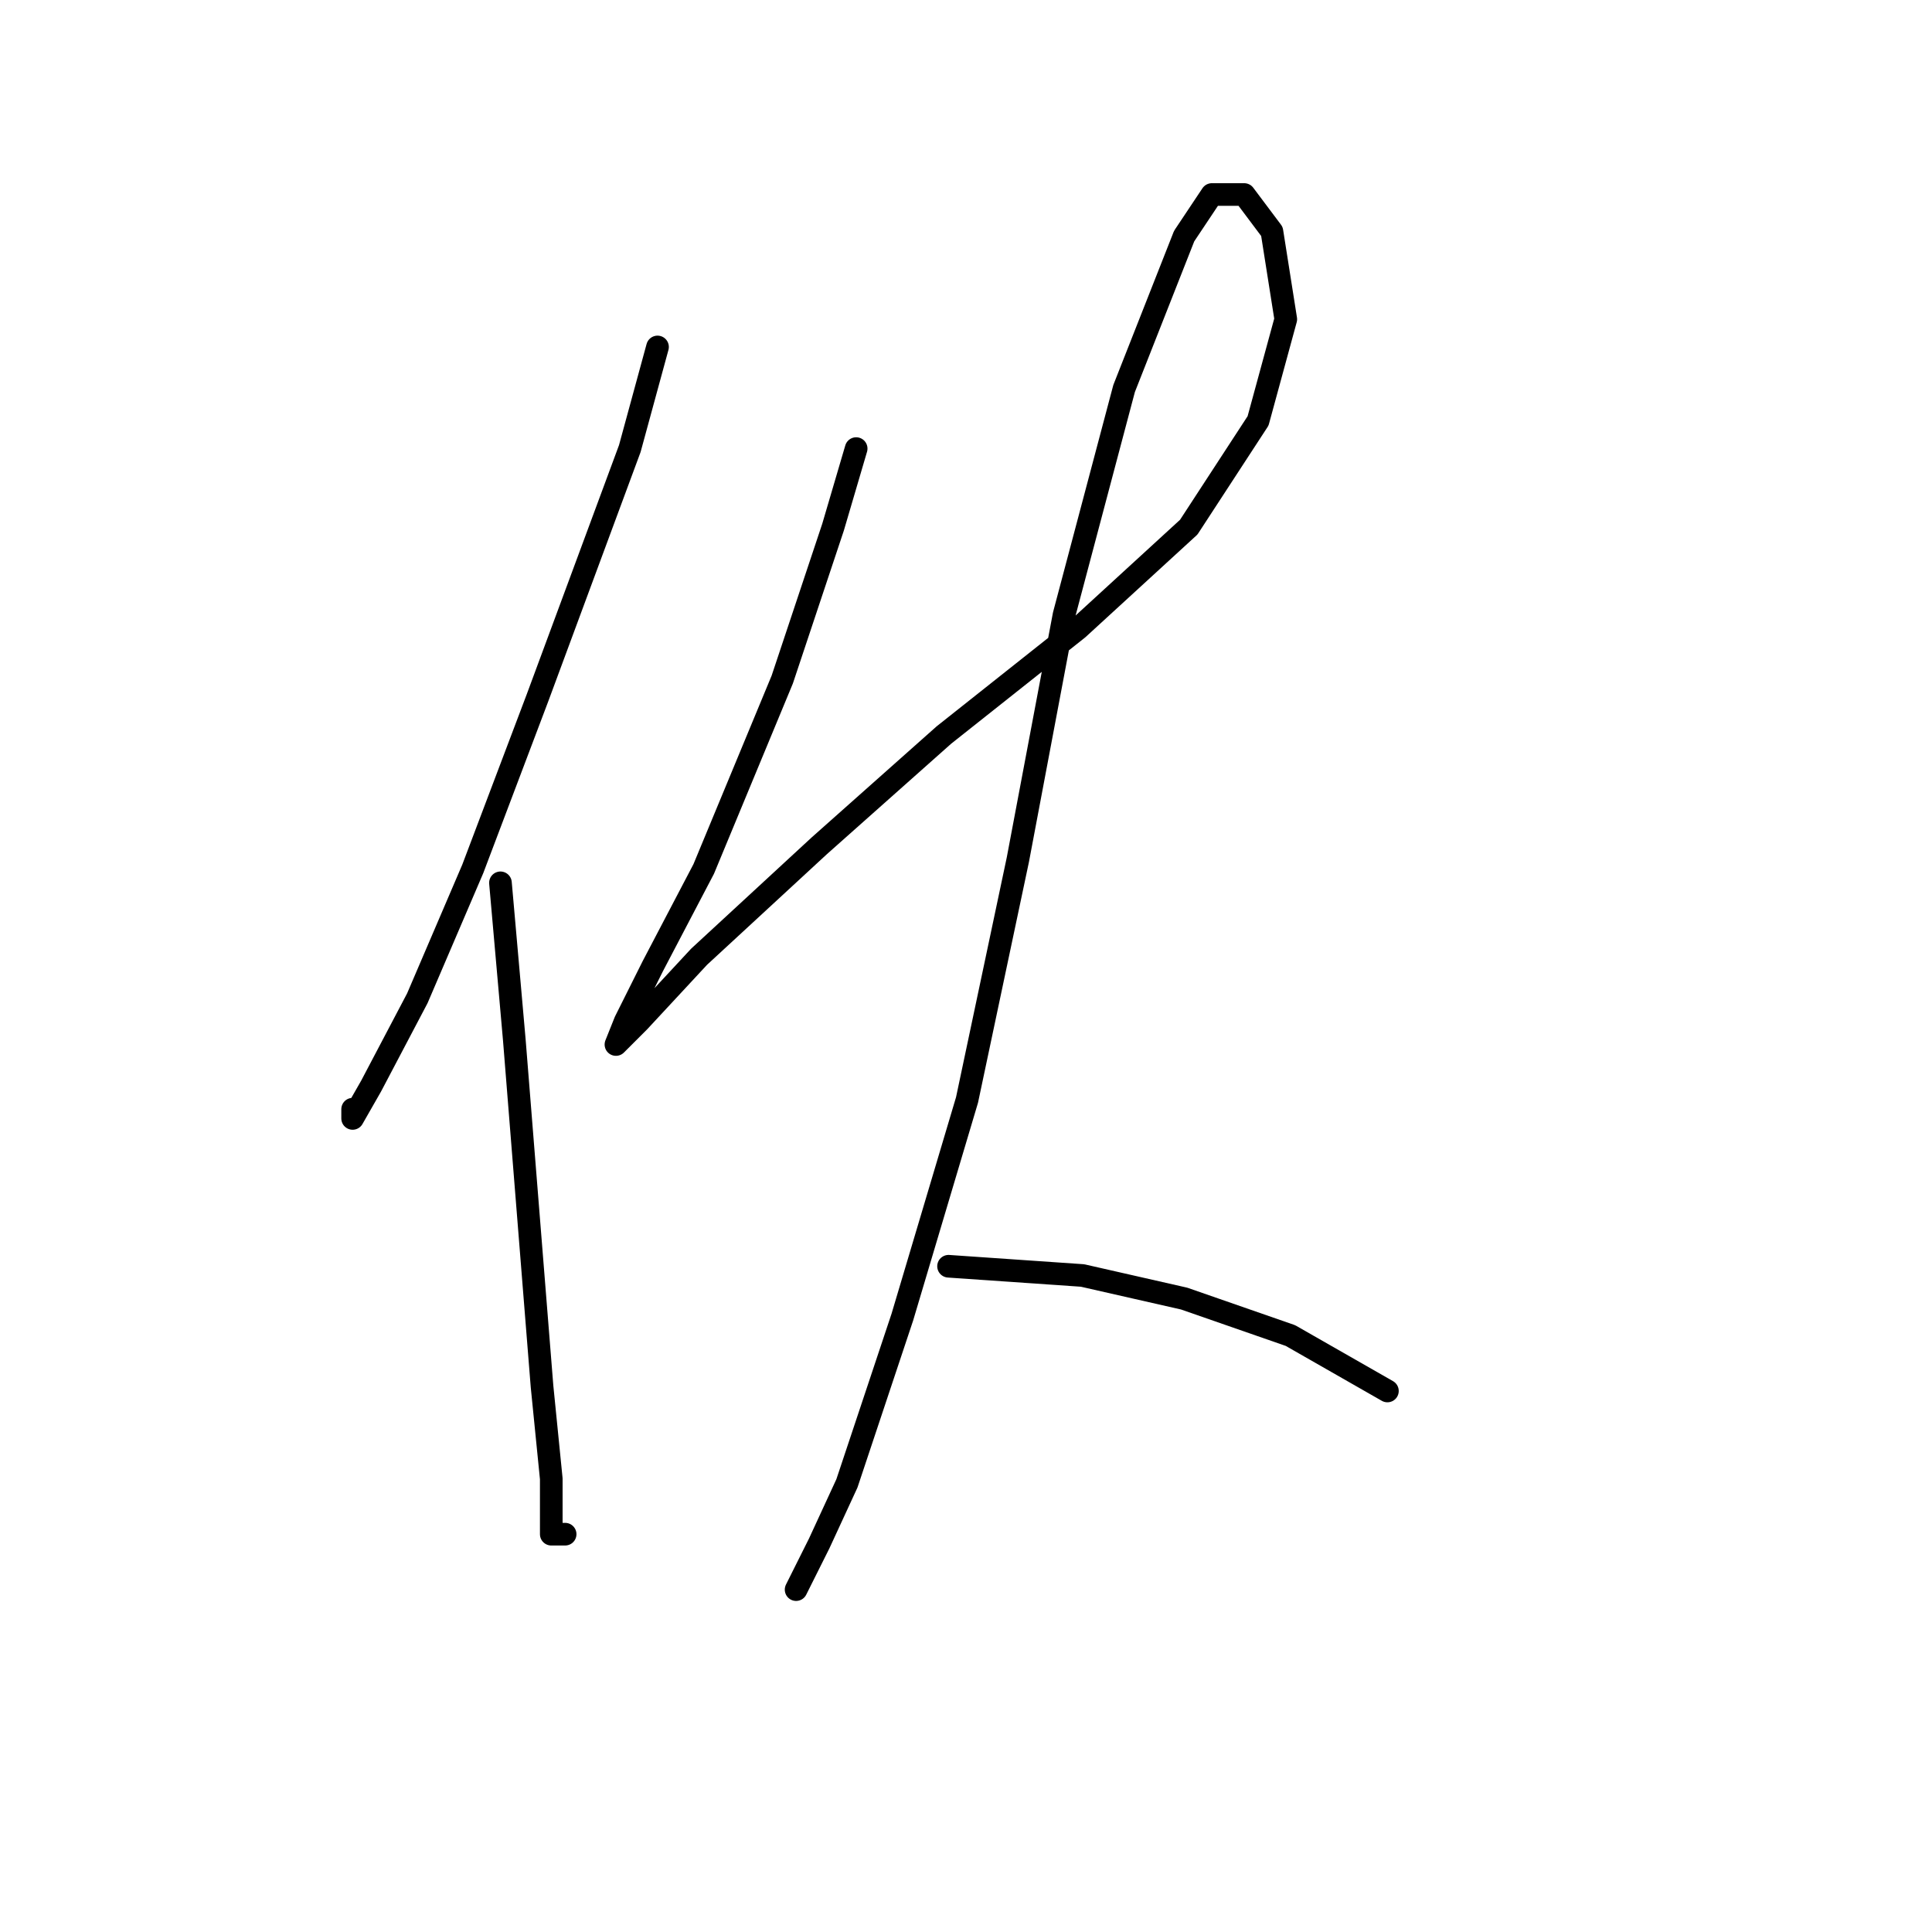 <?xml version="1.0" standalone="no"?>
    <svg width="256" height="256" xmlns="http://www.w3.org/2000/svg" version="1.1">
    <polyline stroke="black" stroke-width="3" stroke-linecap="round" fill="transparent" stroke-linejoin="round" points="87.125 45.974 83.452 59.441 71.21 92.495 62.64 115.143 55.295 132.282 49.174 143.912 46.726 148.197 46.726 146.973 46.726 146.973 " />
        <polyline stroke="black" stroke-width="3" stroke-linecap="round" fill="transparent" stroke-linejoin="round" points="66.313 116.979 68.149 137.791 70.598 168.397 71.822 183.7 73.046 195.942 73.046 203.287 74.883 203.287 74.883 203.287 " />
        <polyline stroke="black" stroke-width="3" stroke-linecap="round" fill="transparent" stroke-linejoin="round" points="113.446 59.441 110.385 69.847 103.652 90.046 93.246 115.143 86.513 127.997 82.84 135.343 81.616 138.403 84.677 135.343 92.634 126.773 108.549 112.082 125.076 97.392 142.827 83.313 157.518 69.847 166.7 55.768 170.372 42.302 168.536 30.671 164.863 25.774 160.579 25.774 156.906 31.284 148.948 51.483 140.991 81.477 134.87 113.919 128.137 145.749 119.567 174.518 112.222 196.554 108.549 204.512 105.488 210.633 105.488 210.633 " />
        <polyline stroke="black" stroke-width="3" stroke-linecap="round" fill="transparent" stroke-linejoin="round" points="125.688 167.785 143.439 169.009 156.906 172.07 170.984 176.966 183.839 184.312 183.839 184.312 " />
        </svg>